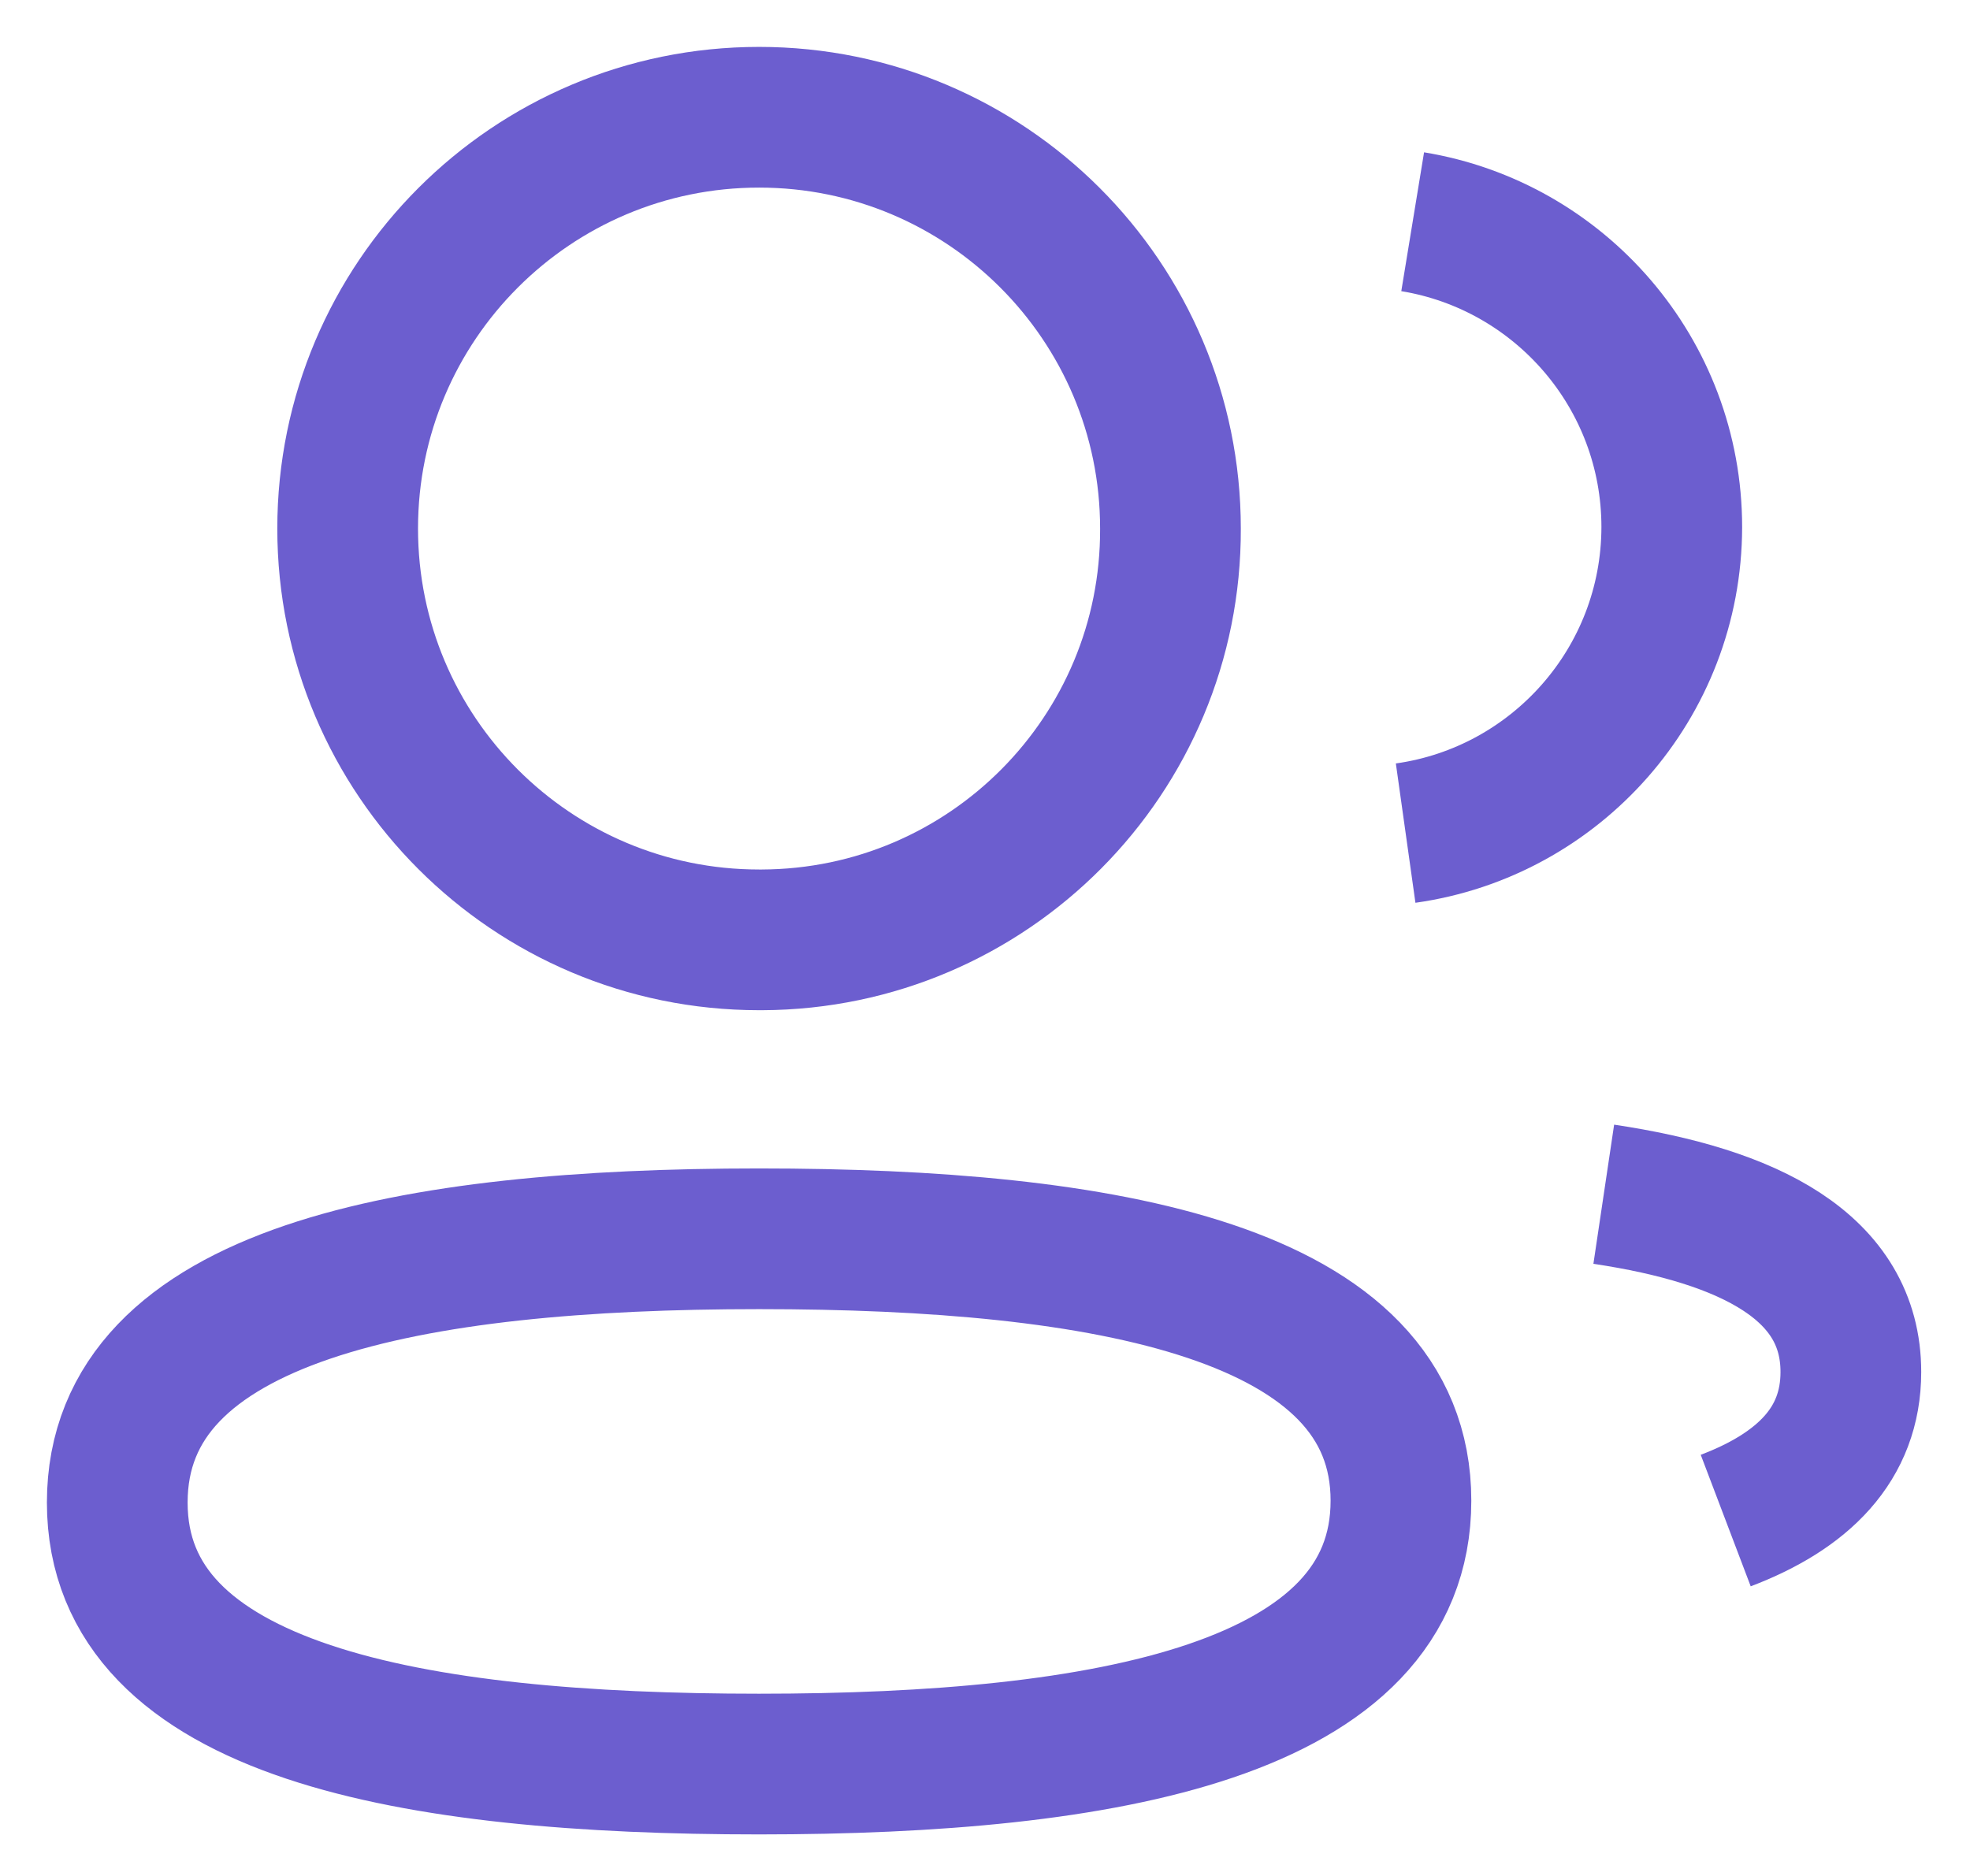 <?xml version="1.0" encoding="UTF-8"?>
<svg width="21px" height="20px" viewBox="0 0 21 20" version="1.1" xmlns="http://www.w3.org/2000/svg" xmlns:xlink="http://www.w3.org/1999/xlink">
    <title>user</title>
    <g id="Page-1" stroke="none" stroke-width="1" fill="none" fill-rule="evenodd">
        <g id="user" transform="translate(1.25, 1.25)" stroke="#6C5ECF" stroke-width="1.5">
            <path d="M6.842,11.957 C10.531,11.957 13.684,12.516 13.684,14.749 C13.684,16.982 10.552,17.557 6.842,17.557 C3.152,17.557 0,17.003 0,14.769 C0,12.535 3.131,11.957 6.842,11.957 Z" id="Path"></path>
            <path d="M6.842,8.77 C4.42,8.77 2.456,6.807 2.456,4.385 C2.456,1.963 4.42,0 6.842,0 C9.263,0 11.227,1.963 11.227,4.385 C11.236,6.798 9.286,8.761 6.873,8.77 L6.842,8.77 Z" id="Path"></path>
            <path d="M13.734,7.632 C15.335,7.407 16.568,6.033 16.571,4.37 C16.571,2.731 15.376,1.371 13.809,1.114" id="Path"></path>
            <path d="M15.846,11.482 C17.397,11.713 18.48,12.257 18.48,13.377 C18.48,14.148 17.97,14.648 17.146,14.961" id="Path"></path>
        </g>
    </g>
</svg>